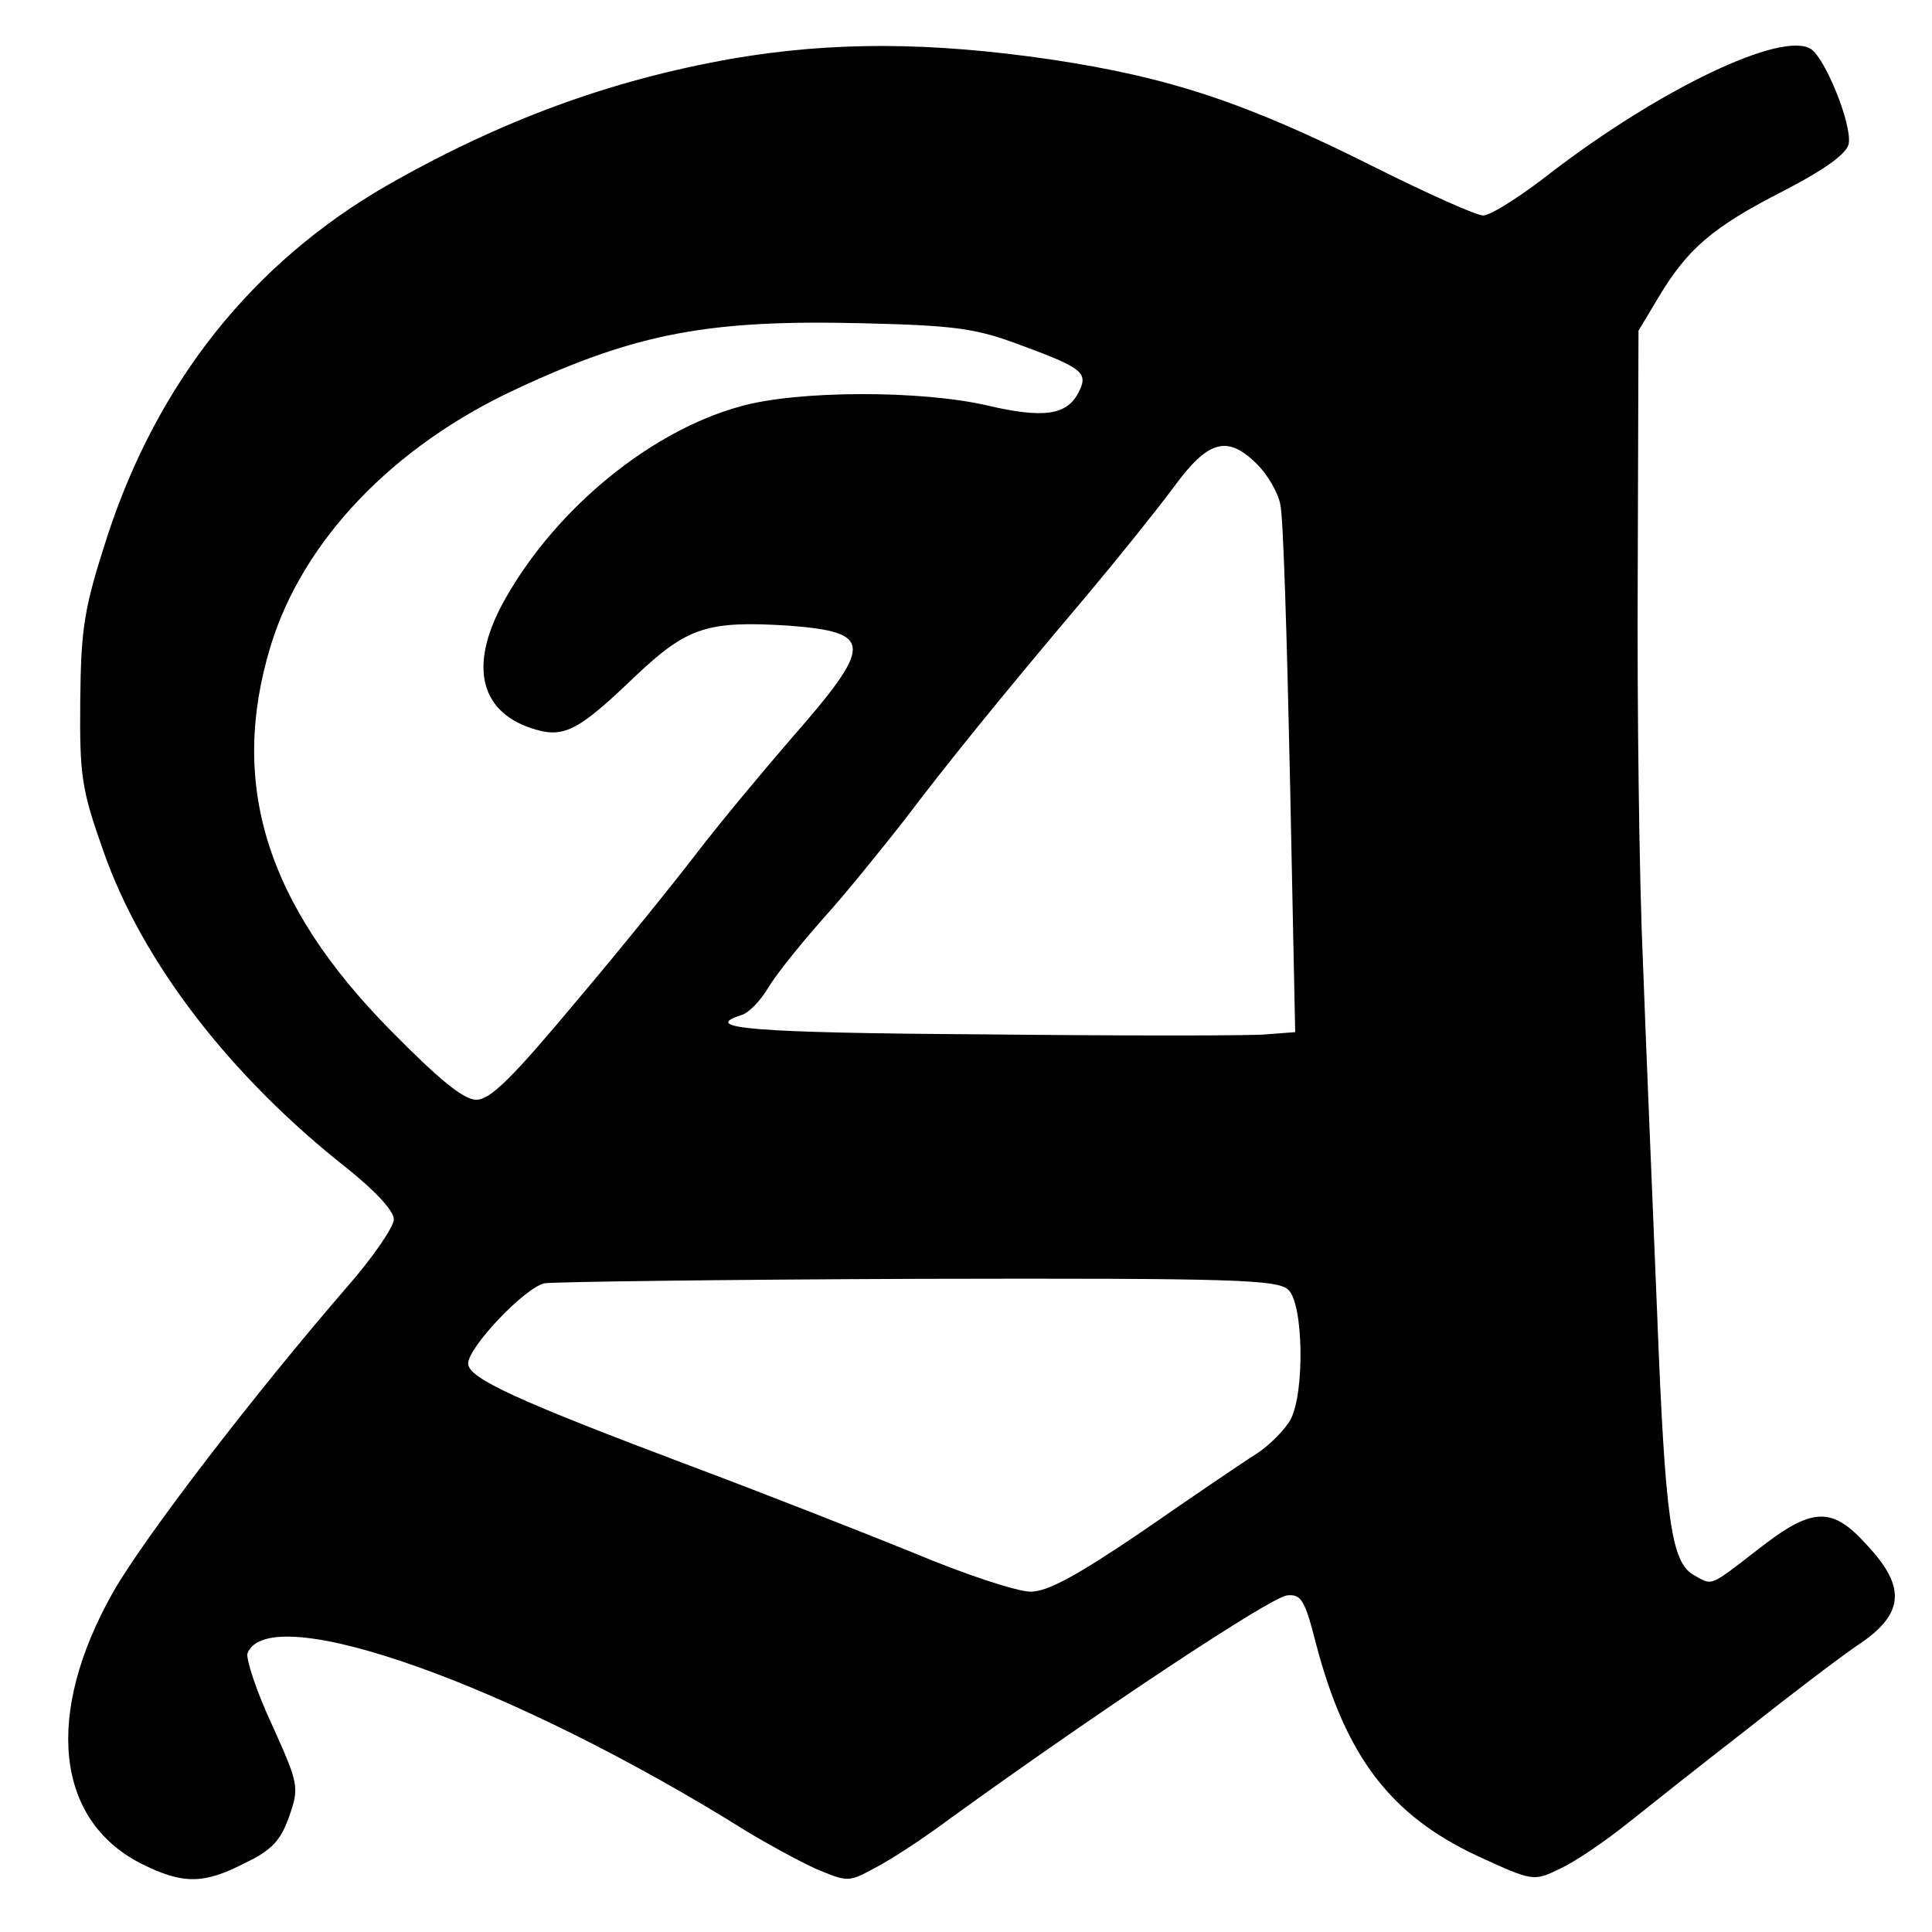 <svg version="1" xmlns="http://www.w3.org/2000/svg" width="346.667" height="346.667" viewBox="0 0 260 260"><path d="M98.5 7.9C82.1 10.8 67.4 16.2 52 25 34 35.4 21.2 51.4 14.4 72.3c-3.1 9.6-3.5 12.2-3.6 22-.1 10.2.2 12 3.1 20.2 5.2 14.9 17 30.3 32.9 42.8 3.6 2.9 6.2 5.6 6.2 6.8 0 1-2.8 5.1-6.3 9.1-12.3 14.2-27.3 33.7-31.5 41.1-9.2 16.3-7.8 30.6 3.8 36.5 5.6 2.8 8.4 2.8 14-.1 3.6-1.7 4.8-3.1 5.9-6.2 1.4-4 1.3-4.4-2.3-12.4-2.1-4.5-3.5-8.8-3.3-9.6 2.9-7.4 35.6 4.2 67.1 23.9 2.8 1.7 7 4 9.4 5.1 4.3 1.8 4.4 1.8 7.9-.1 2-1 6.6-4 10.2-6.7 20.2-14.6 43-29.7 45.3-30 1.9-.2 2.4.6 3.9 6.5 4 15.2 10 23.1 21.8 28.6 7.4 3.4 7.5 3.4 11 1.7 2-.9 6.1-3.7 9.1-6.1 3-2.4 10.2-8.1 16-12.6 5.8-4.6 12.5-9.7 15-11.4 6.2-4.1 6.6-7.7 1.4-13.3-4.8-5.4-7.4-5.4-14.8.4-6.6 5.1-6.1 4.9-8.6 3.5-3.1-1.7-3.9-7.2-5-35.5-.6-14.8-1.5-36-1.9-47-.5-11-.8-34.6-.7-52.5l.1-32.5 2.7-4.5c3.9-6.5 7.2-9.4 16.8-14.3 5.8-3 8.6-5.1 8.8-6.4.4-2.7-3.2-11.5-5.1-12.7-3.9-2.5-20.3 5.4-34.8 16.5-4.2 3.3-8.3 5.9-9.3 5.9-.9 0-7.4-2.9-14.4-6.4-17.5-8.8-27.8-12.2-43.8-14.6-16.4-2.4-29.5-2.4-42.9-.1zm39 38.6c8.4 3.1 9 3.7 7.6 6.4-1.6 3-4.7 3.4-12.1 1.7-8.8-2.1-25.7-2.1-33.4.1C87.6 58 75 68.3 68.1 80.4c-5 8.7-3.8 15.2 3.4 17.6 4.3 1.4 6.1.6 14.1-7.1 6.9-6.5 9.6-7.4 20.6-6.7 11.4.9 11.4 2.5.1 15.4-3.8 4.4-9.3 11-12.3 14.9-2.9 3.8-10.3 13-16.4 20.2C69 145 66 148 64.1 148c-1.7 0-5-2.7-11.5-9.3-16.8-17-21.8-33.2-16.2-51.7 4.3-14.2 16.5-27 33.2-34.7 16.1-7.5 25.9-9.3 46.4-8.8 12.7.3 15.4.7 21.5 3zm31.7 16c1.4 1.4 2.8 3.8 3.1 5.4.4 1.6.9 18.2 1.3 36.9l.7 34.1-3.9.3c-2.1.2-19.3.2-38.1 0-31.1-.2-38.2-.8-32.5-2.6 1-.3 2.6-2 3.6-3.7 1-1.7 4.3-5.8 7.3-9.2 3.1-3.4 7.9-9.4 10.9-13.2 5.9-7.8 13.1-16.7 24.6-30.3 4.2-5 9.5-11.6 11.8-14.7 4.6-6.3 7.2-7 11.2-3zm4.2 111.1c2 1.9 2.2 13.7.3 17.4-.7 1.3-2.8 3.5-4.7 4.7-1.9 1.2-8.8 5.9-15.3 10.4-8.7 5.9-12.7 8.1-15 8.1-1.8 0-8.8-2.3-15.7-5.2-6.9-2.8-20.4-8.1-30-11.7-23.1-8.7-30-11.8-30-13.8 0-2.2 7.7-10.3 10.3-10.8 1.2-.2 23.9-.5 50.4-.6 42.6-.1 48.3.1 49.7 1.5z"/></svg>